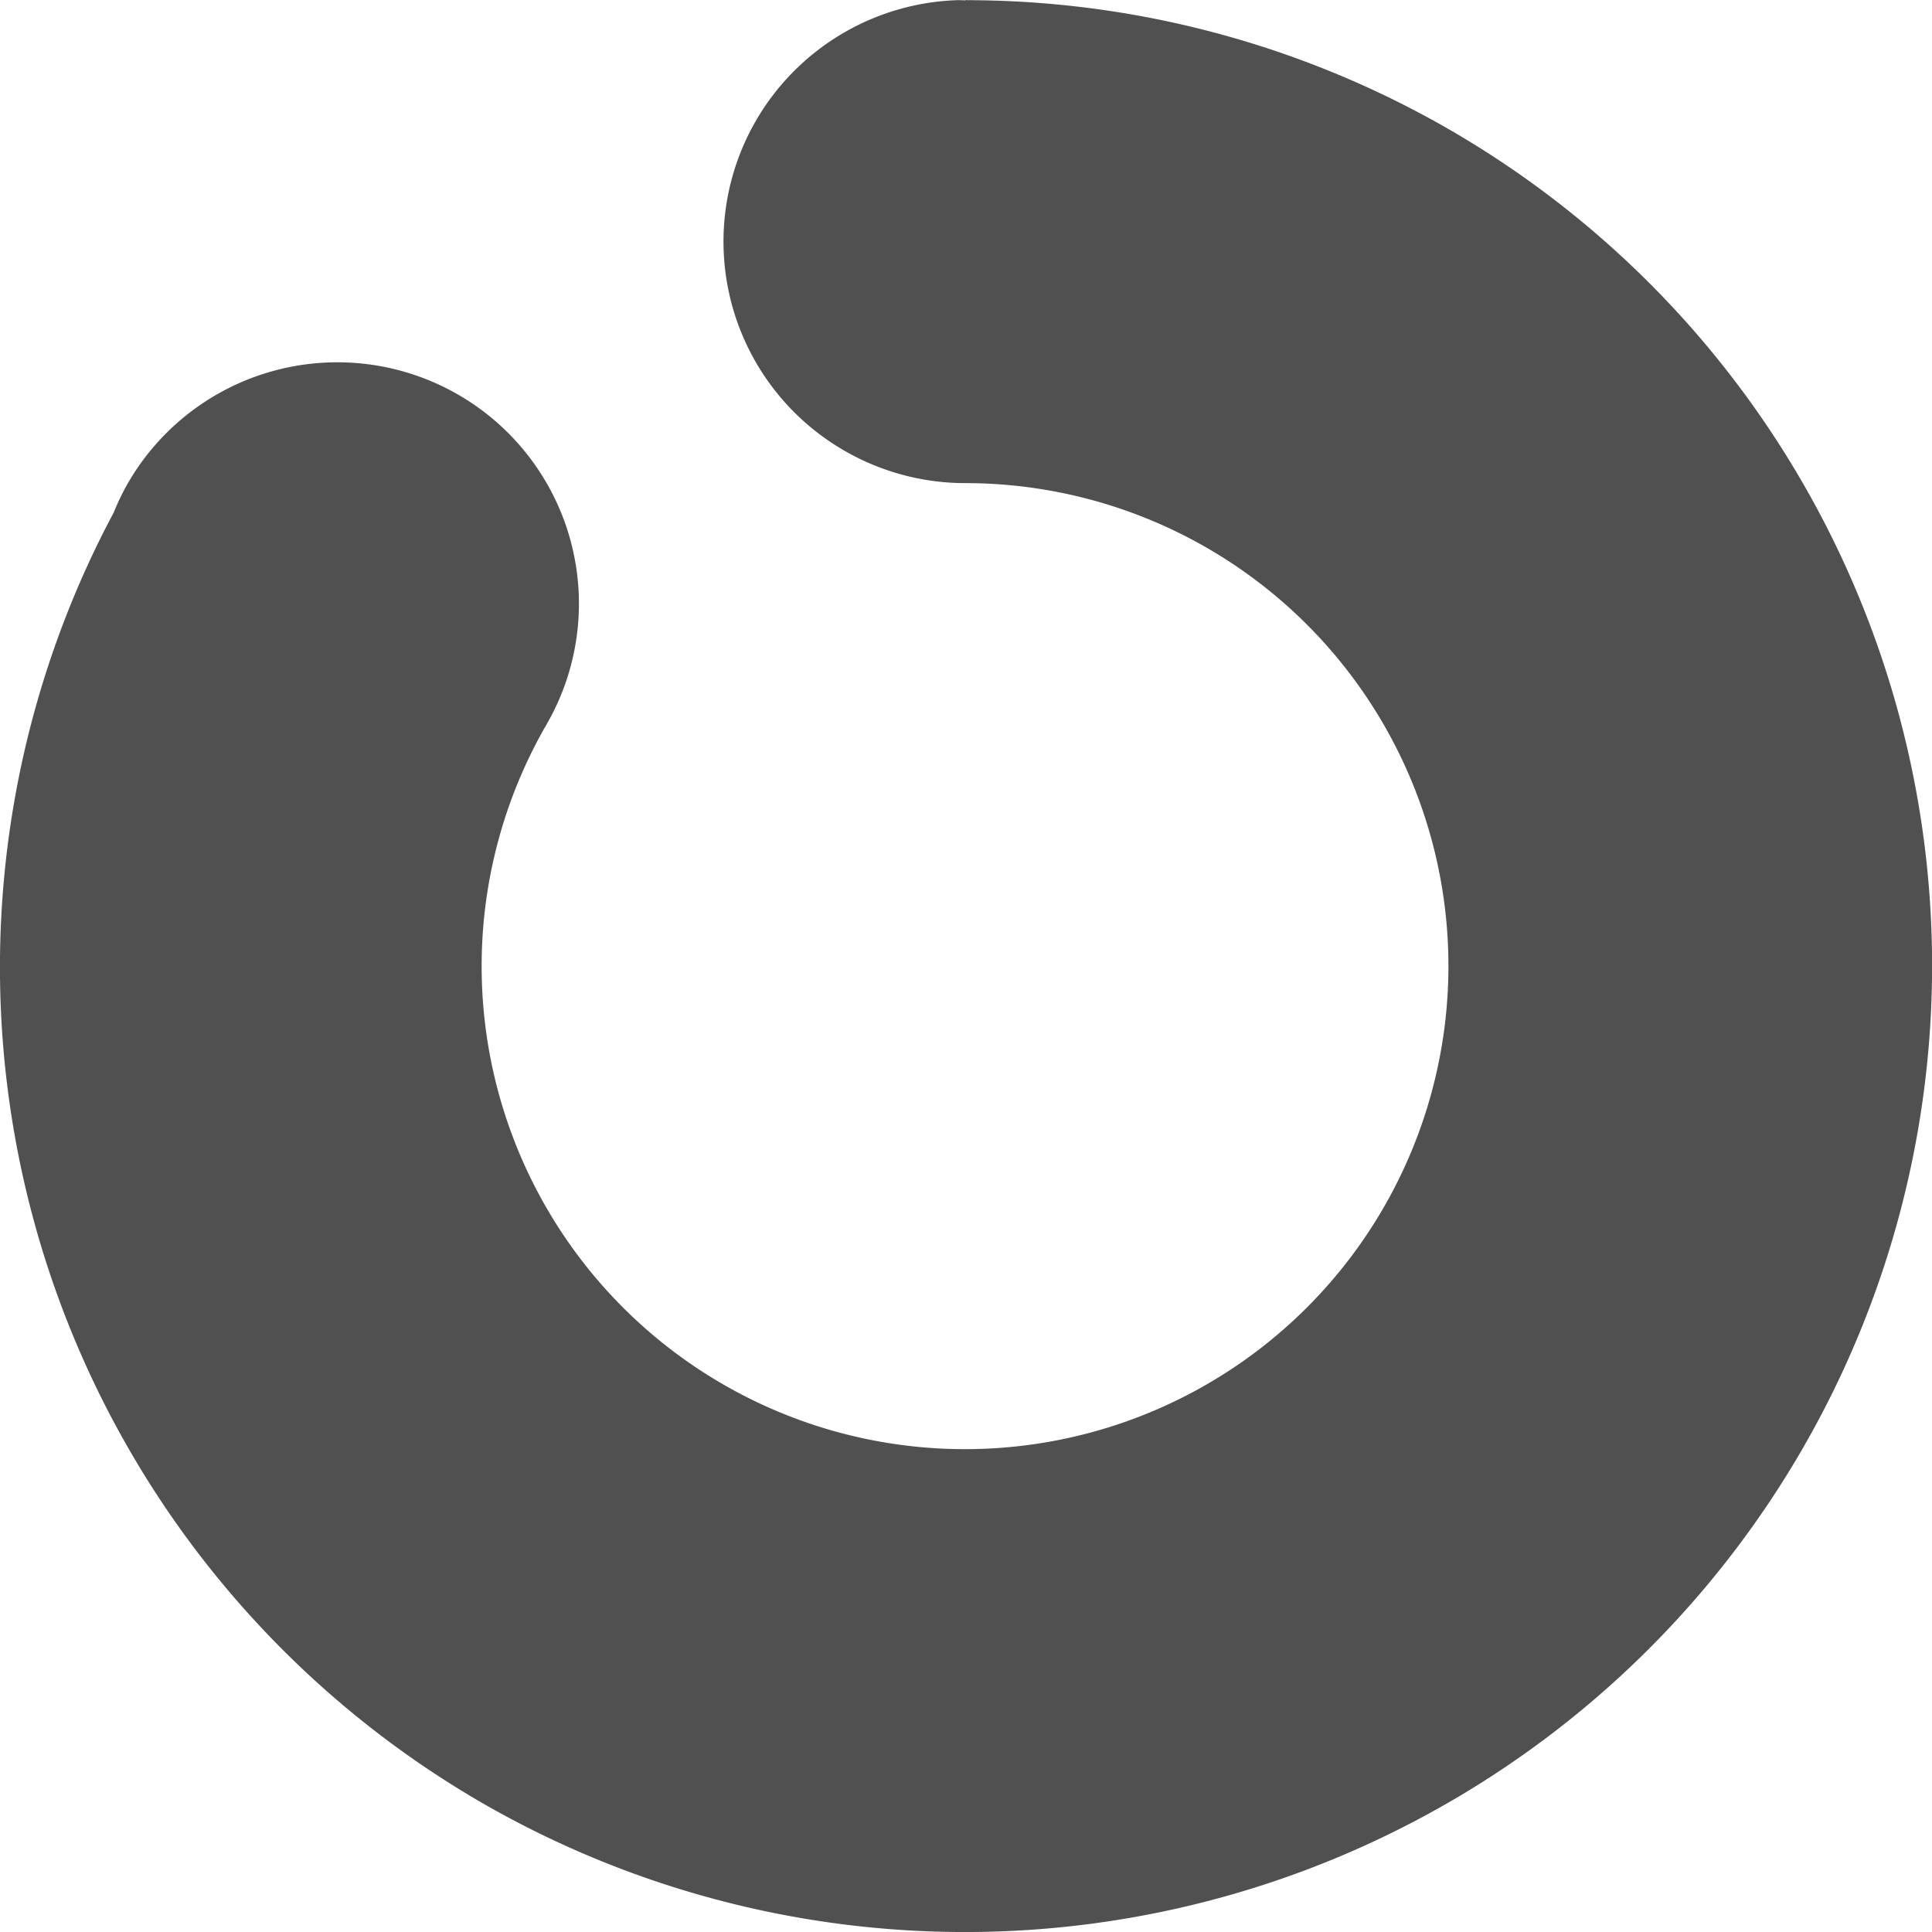 <?xml version="1.0" encoding="UTF-8" standalone="no"?>
<svg
   width="16"
   height="16"
   viewBox="52 -51 16 16"
   version="1.1"
   style="fill:none;stroke-linecap:round;stroke-linejoin:round"
   id="svg7"
   sodipodi:docname="spinner-16-11.svg"
   inkscape:version="1.3.2 (091e20ef0f, 2023-11-25)"
   inkscape:export-filename="spinner-16-11.png"
   inkscape:export-xdpi="96"
   inkscape:export-ydpi="96"
   xmlns:inkscape="http://www.inkscape.org/namespaces/inkscape"
   xmlns:sodipodi="http://sodipodi.sourceforge.net/DTD/sodipodi-0.dtd"
   xmlns="http://www.w3.org/2000/svg"
   xmlns:svg="http://www.w3.org/2000/svg"
   xmlns:rdf="http://www.w3.org/1999/02/22-rdf-syntax-ns#"
   xmlns:cc="http://creativecommons.org/ns#"
   xmlns:dc="http://purl.org/dc/elements/1.1/">
  <defs
     id="defs7" />
  <sodipodi:namedview
     id="namedview7"
     pagecolor="#ffffff"
     bordercolor="#cccccc"
     borderopacity="1"
     inkscape:showpageshadow="0"
     inkscape:pageopacity="1"
     inkscape:pagecheckerboard="0"
     inkscape:deskcolor="#d1d1d1"
     inkscape:document-units="px"
     inkscape:zoom="47.125736"
     inkscape:cx="7.8725561"
     inkscape:cy="7.8619462"
     inkscape:window-width="1920"
     inkscape:window-height="1056"
     inkscape:window-x="0"
     inkscape:window-y="24"
     inkscape:window-maximized="1"
     inkscape:current-layer="g7" />
  <g
     transform="matrix(1,0,0,-1,2.9001502e-5,3e-5)"
     id="g7"
     style="fill:none;fill-opacity:1;stroke:#df0000;stroke-opacity:1">
    <path
       id="path12"
       style="fill:#505050;fill-opacity:1;stroke:none;stroke-width:0.25"
       d="m 53.06,47 a 2.002,2 9.758 0 1 -0.118,-0.244 8.007,8 9.759 0 1 3.047,-10.685 8.007,8 9.759 0 1 10.938,2.93 8.007,8 9.759 0 1 -2.929,10.929 8.007,8 9.759 0 1 -3.905,1.068 8.007,8 9.759 0 1 -0.098,0.001 l -10e-4,-0.002 a 8.007,8 9.759 0 1 -0.054,0.002 2.002,2 9.758 0 1 -1.68,-0.999 2.002,2 9.758 0 1 0.734,-2.733 2.002,2 9.758 0 1 1,-0.268 4.003,4 9.759 0 0 2.001,-0.536 4.003,4 9.759 0 0 1.464,-5.463 4.003,4 9.759 0 0 -5.468,-1.466 4.003,4 9.759 0 0 -1.465,5.466 2.002,2 9.758 0 1 -0.732,2.732 2.002,2 9.758 0 1 -2.734,-0.732 z" />
  </g>
</svg>
